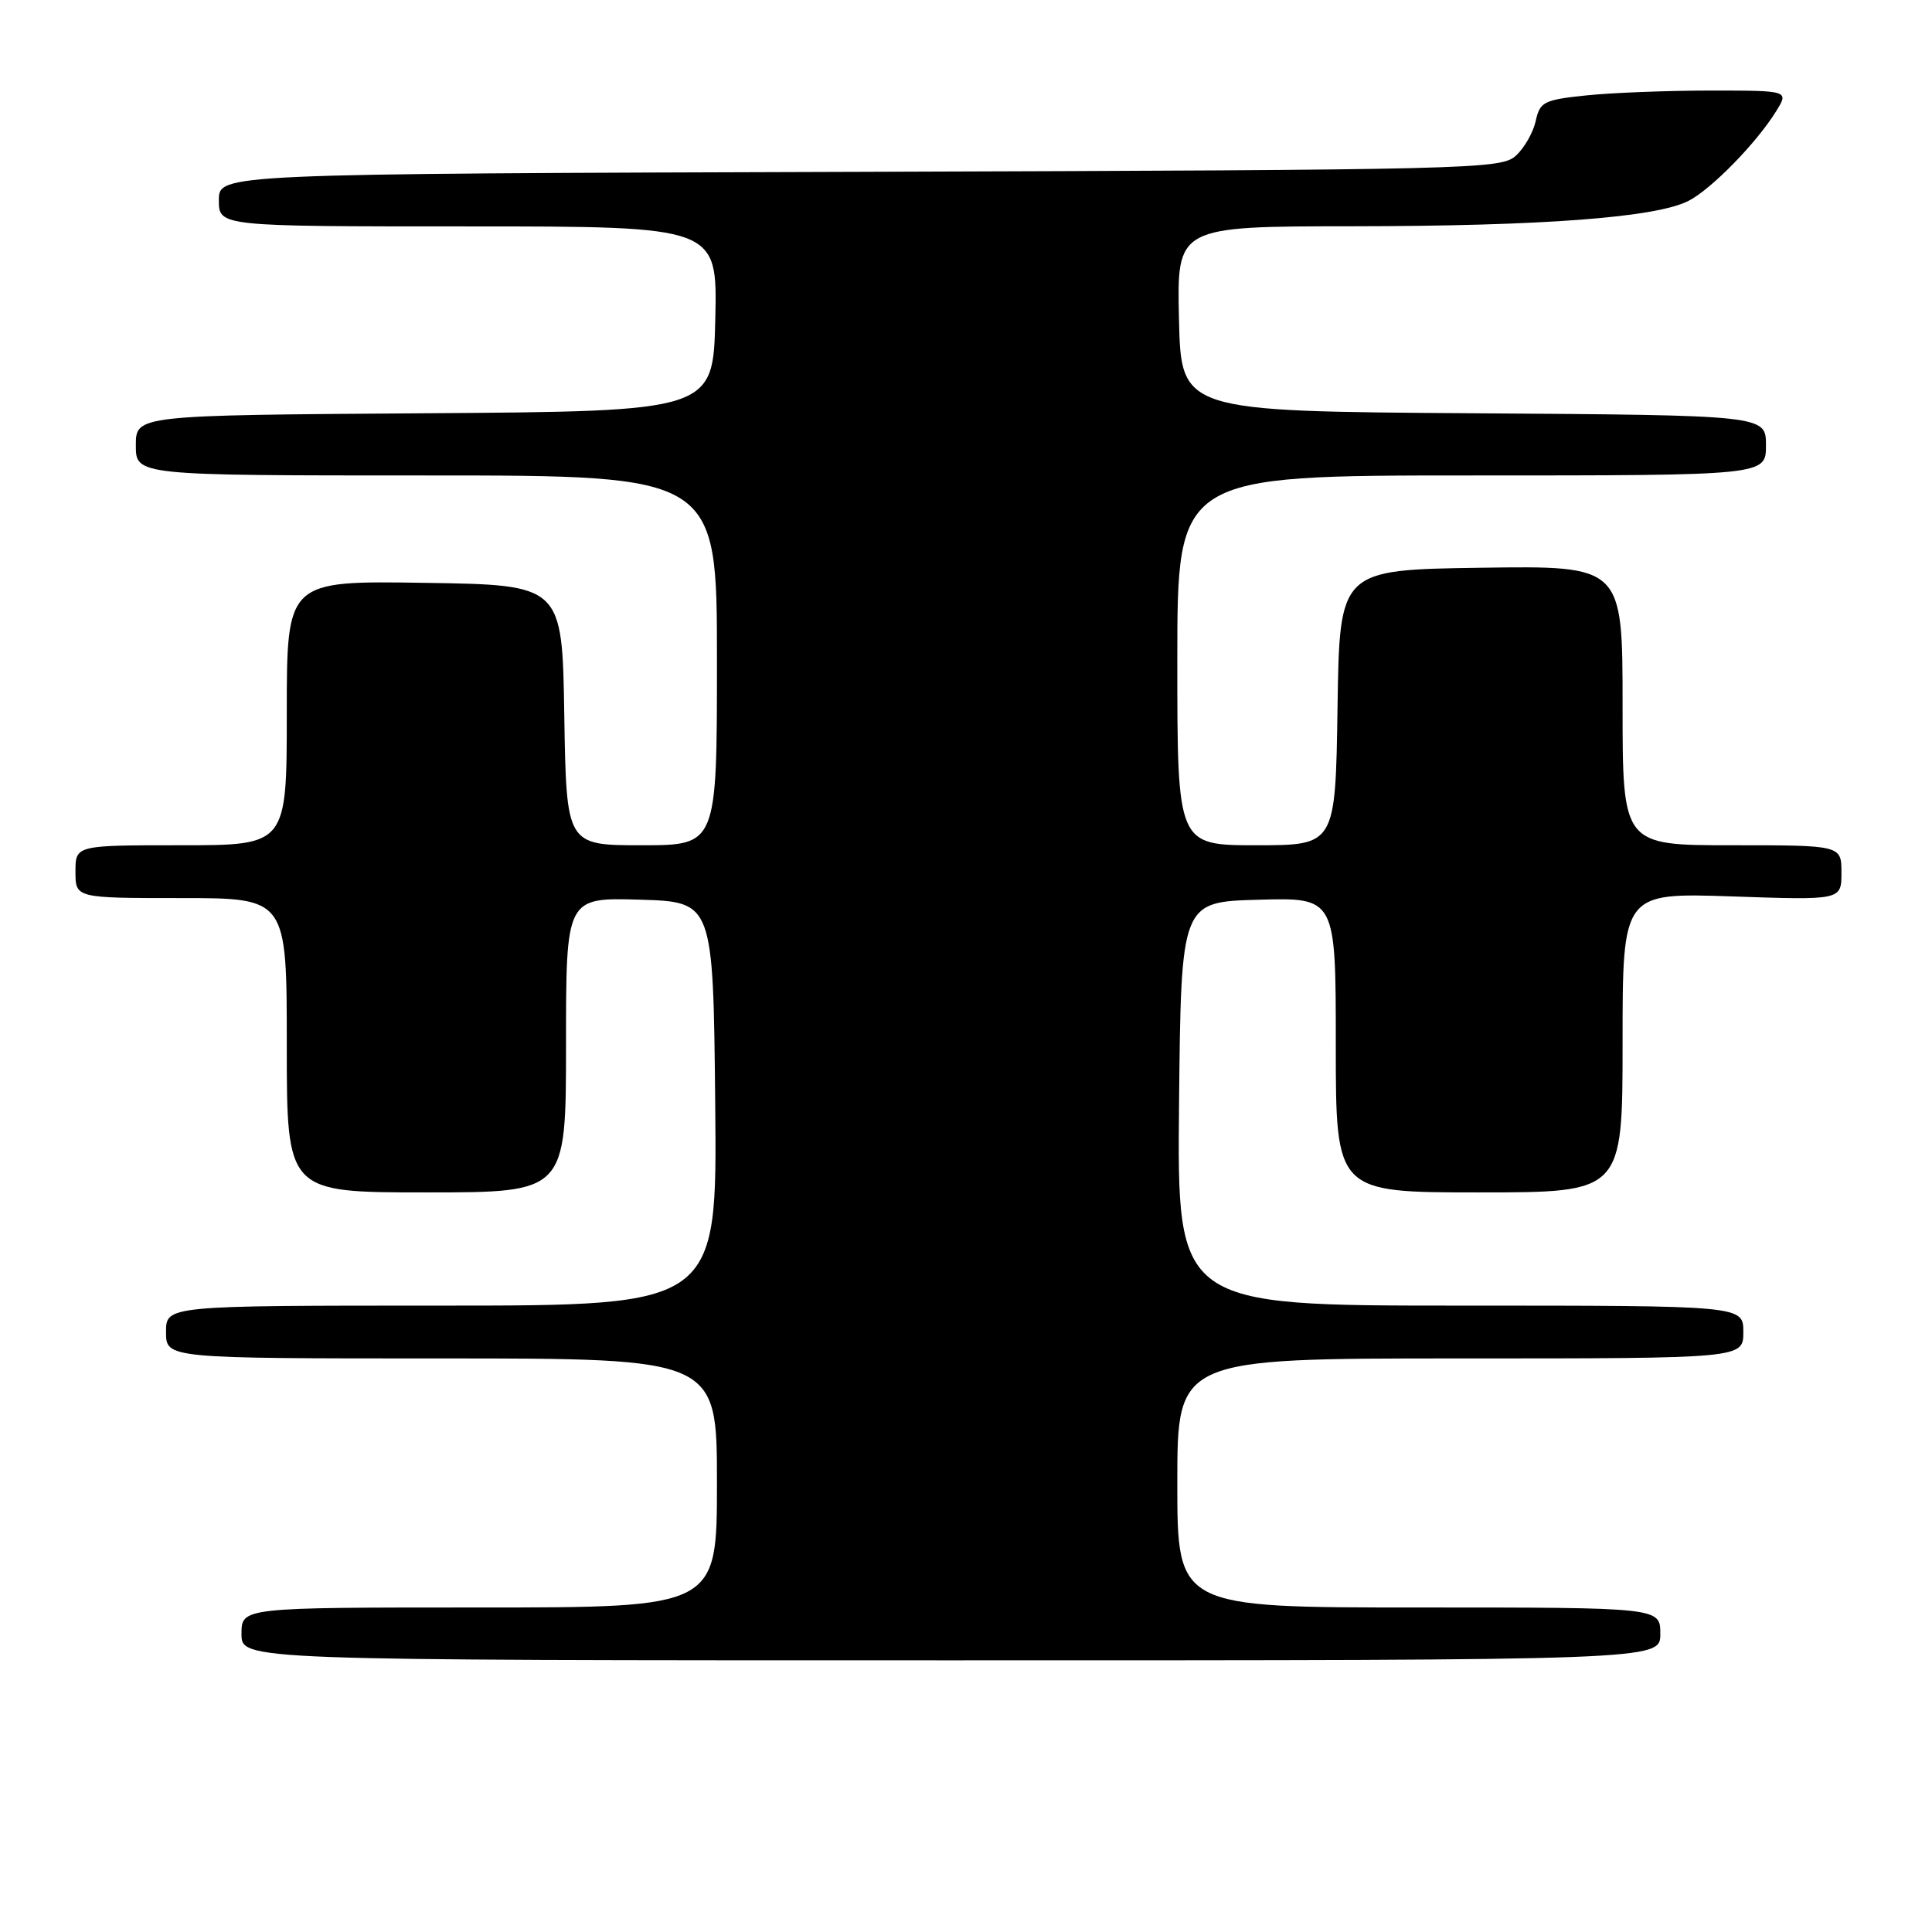 <?xml version="1.0" encoding="UTF-8" standalone="no"?>
<!DOCTYPE svg PUBLIC "-//W3C//DTD SVG 1.1//EN" "http://www.w3.org/Graphics/SVG/1.1/DTD/svg11.dtd" >
<svg xmlns="http://www.w3.org/2000/svg" xmlns:xlink="http://www.w3.org/1999/xlink" version="1.1" viewBox="0 0 256 256">
 <g >
 <path fill="currentColor"
d=" M 220.00 216.50 C 220.00 213.00 220.00 213.00 188.00 213.00 C 156.00 213.00 156.00 213.00 156.00 196.50 C 156.00 180.00 156.00 180.00 193.50 180.00 C 231.00 180.00 231.00 180.00 231.00 176.50 C 231.00 173.00 231.00 173.00 193.48 173.00 C 155.97 173.00 155.97 173.00 156.23 146.25 C 156.50 119.50 156.50 119.50 166.75 119.22 C 177.00 118.93 177.00 118.93 177.00 138.47 C 177.00 158.00 177.00 158.00 196.00 158.00 C 215.00 158.00 215.00 158.00 215.00 138.15 C 215.00 118.29 215.00 118.29 229.50 118.78 C 244.00 119.28 244.00 119.28 244.00 115.64 C 244.00 112.00 244.00 112.00 229.50 112.00 C 215.00 112.00 215.00 112.00 215.00 93.48 C 215.00 74.96 215.00 74.96 196.25 75.23 C 177.50 75.50 177.50 75.50 177.23 93.75 C 176.95 112.00 176.95 112.00 166.48 112.00 C 156.00 112.00 156.00 112.00 156.00 87.50 C 156.00 63.00 156.00 63.00 195.00 63.00 C 234.00 63.00 234.00 63.00 234.00 59.01 C 234.00 55.02 234.00 55.02 195.25 54.76 C 156.50 54.50 156.50 54.50 156.22 42.25 C 155.94 30.00 155.94 30.00 179.22 29.98 C 204.50 29.96 219.54 28.82 223.79 26.59 C 226.84 24.99 232.77 18.91 235.34 14.75 C 237.05 12.00 237.05 12.00 226.67 12.00 C 220.96 12.00 213.55 12.29 210.20 12.64 C 204.56 13.23 204.05 13.49 203.49 16.03 C 203.16 17.55 201.97 19.63 200.84 20.65 C 198.88 22.42 194.95 22.51 113.90 22.77 C 29.00 23.03 29.00 23.03 29.00 26.52 C 29.00 30.00 29.00 30.00 62.03 30.00 C 95.06 30.00 95.06 30.00 94.78 42.25 C 94.50 54.50 94.50 54.50 56.25 54.76 C 18.00 55.02 18.00 55.02 18.00 59.01 C 18.00 63.00 18.00 63.00 56.50 63.00 C 95.00 63.00 95.00 63.00 95.00 87.50 C 95.00 112.00 95.00 112.00 85.02 112.00 C 75.05 112.00 75.05 112.00 74.77 94.75 C 74.50 77.50 74.50 77.50 56.25 77.23 C 38.00 76.95 38.00 76.95 38.00 94.48 C 38.00 112.00 38.00 112.00 24.00 112.00 C 10.00 112.00 10.00 112.00 10.00 115.50 C 10.00 119.00 10.00 119.00 24.00 119.00 C 38.00 119.00 38.00 119.00 38.00 138.50 C 38.00 158.00 38.00 158.00 56.50 158.00 C 75.00 158.00 75.00 158.00 75.00 138.46 C 75.00 118.93 75.00 118.93 84.75 119.21 C 94.50 119.50 94.50 119.50 94.77 146.25 C 95.03 173.00 95.03 173.00 58.52 173.00 C 22.00 173.00 22.00 173.00 22.00 176.50 C 22.00 180.00 22.00 180.00 58.50 180.00 C 95.00 180.00 95.00 180.00 95.00 196.50 C 95.00 213.00 95.00 213.00 63.50 213.00 C 32.00 213.00 32.00 213.00 32.00 216.50 C 32.00 220.00 32.00 220.00 126.00 220.00 C 220.00 220.00 220.00 220.00 220.00 216.50 Z "/>
</g>
</svg>